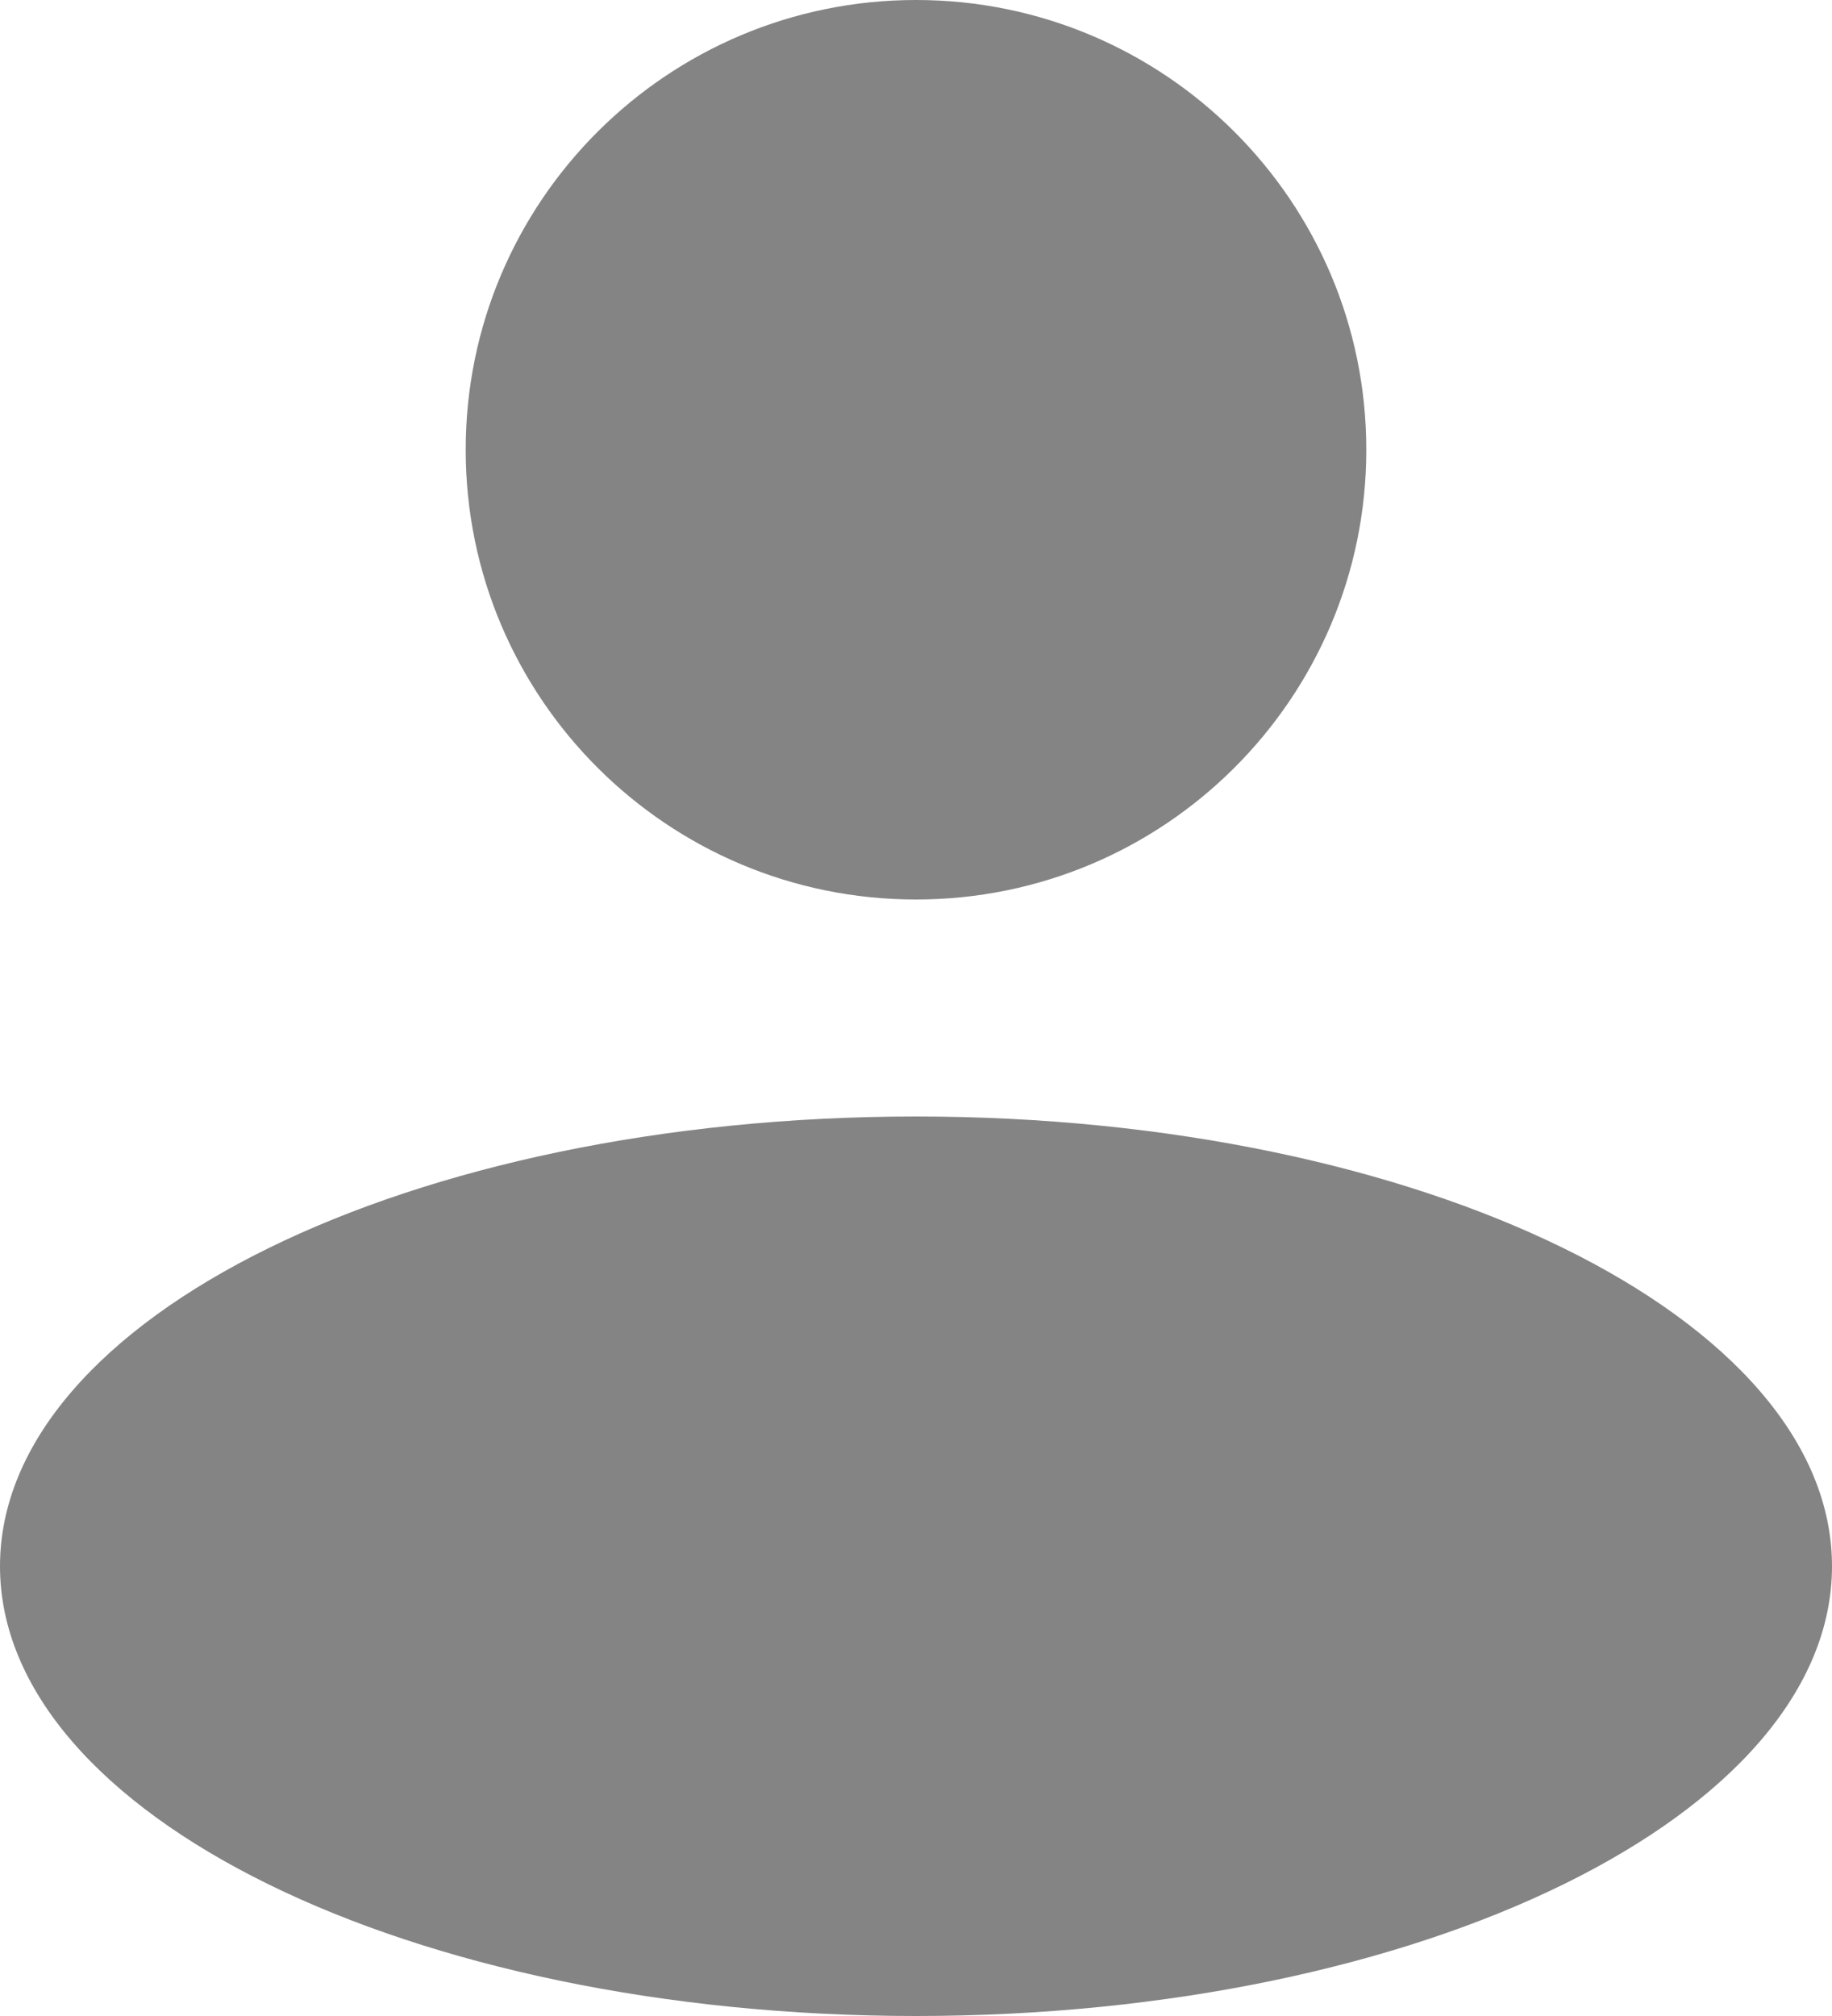 <svg width="10" height="11" viewBox="0 0 10 11" fill="none" xmlns="http://www.w3.org/2000/svg">
<path d="M5 11C7.761 11 10 9.901 10 8.546C10 7.191 7.761 6.092 5 6.092C2.239 6.092 0 7.191 0 8.546C0 9.901 2.239 11 5 11Z" fill="#848484"/>
<path d="M5 4.908C6.357 4.908 7.458 3.809 7.458 2.454C7.458 1.099 6.357 0 5 0C3.643 0 2.542 1.099 2.542 2.454C2.542 3.809 3.643 4.908 5 4.908Z" fill="#848484"/>
</svg>
